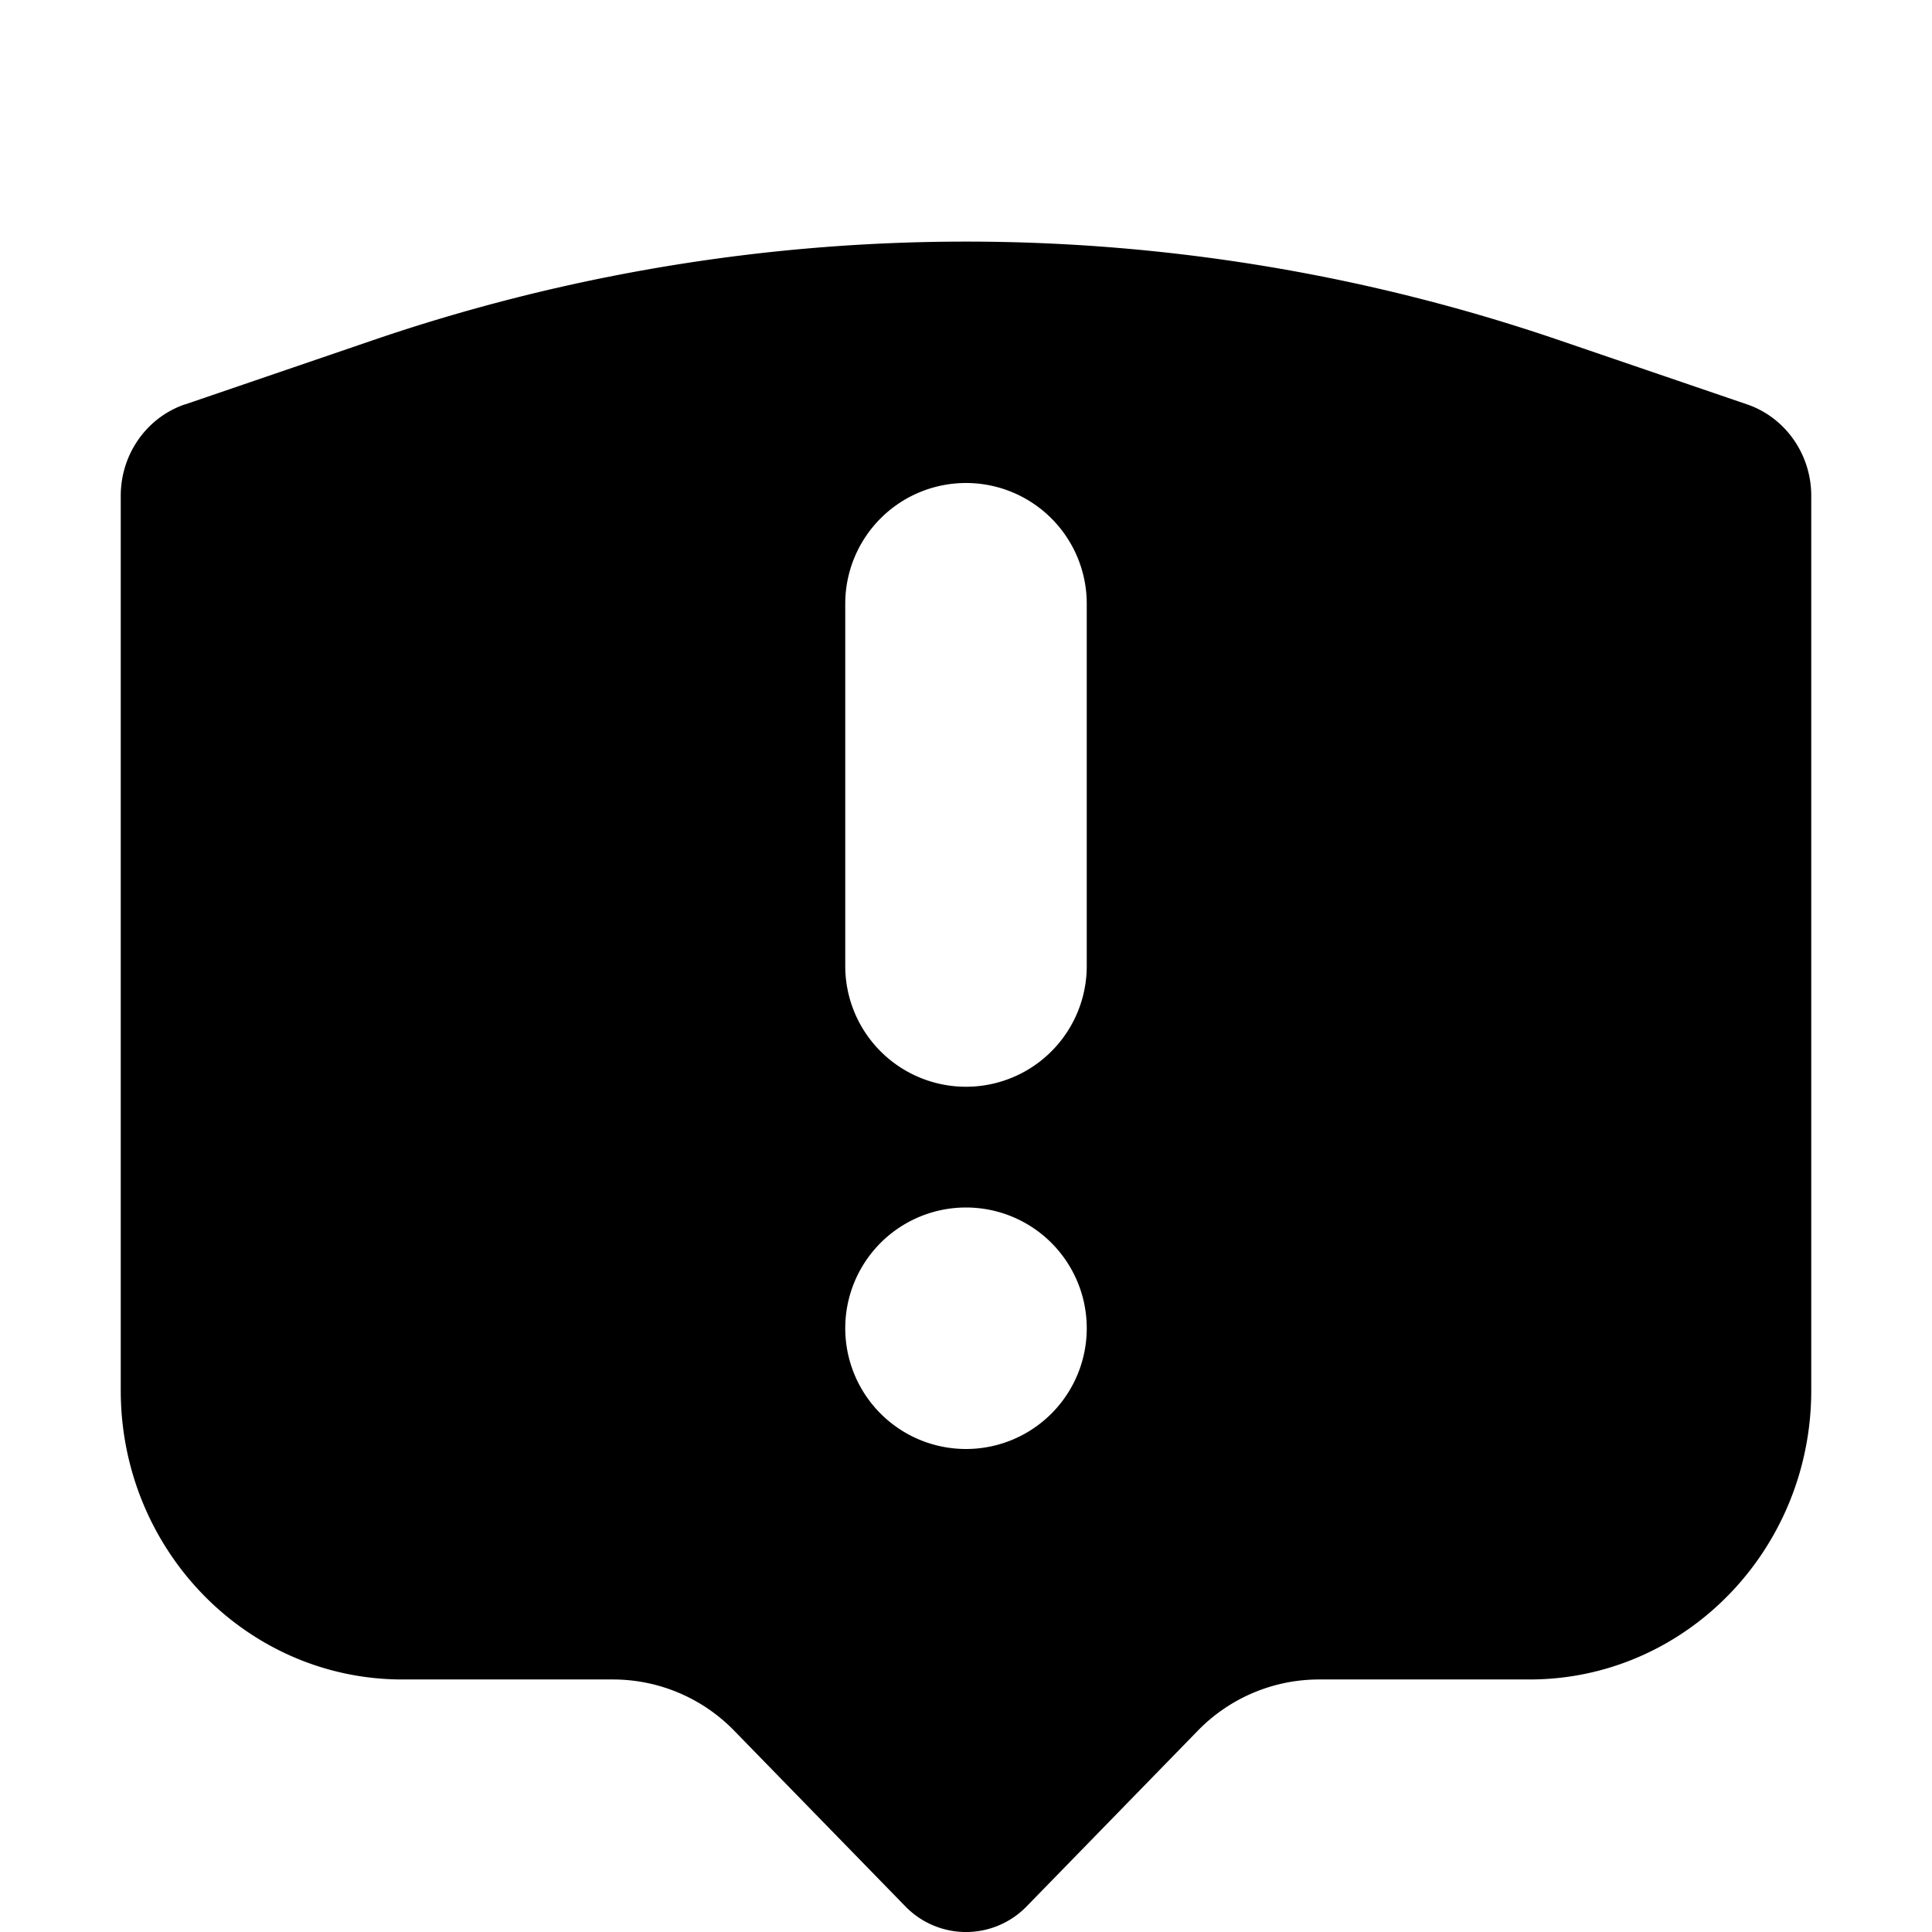 <svg xmlns="http://www.w3.org/2000/svg" viewBox="0 0 24 24"><path fill-rule="evenodd" d="M2.298 5.023c-.477.163-.798.62-.798 1.136v11.113c0 1.983 1.567 3.591 3.5 3.591h2.614a2.1 2.1 0 0 1 1.504.634l2.13 2.186a1.05 1.05 0 0 0 1.504 0l2.13-2.186a2.1 2.1 0 0 1 1.504-.634H19c1.933 0 3.5-1.608 3.5-3.591V6.159c0-.515-.321-.973-.798-1.136L19.38 4.23a22.771 22.771 0 0 0-14.758 0l-2.323.794zM12 6a1.5 1.5 0 0 0-1.5 1.5V12a1.5 1.5 0 0 0 3 0V7.5A1.5 1.5 0 0 0 12 6zm1.5 10.5a1.5 1.5 0 1 1-3 0 1.5 1.5 0 0 1 3 0z" clip-rule="evenodd"/></svg>